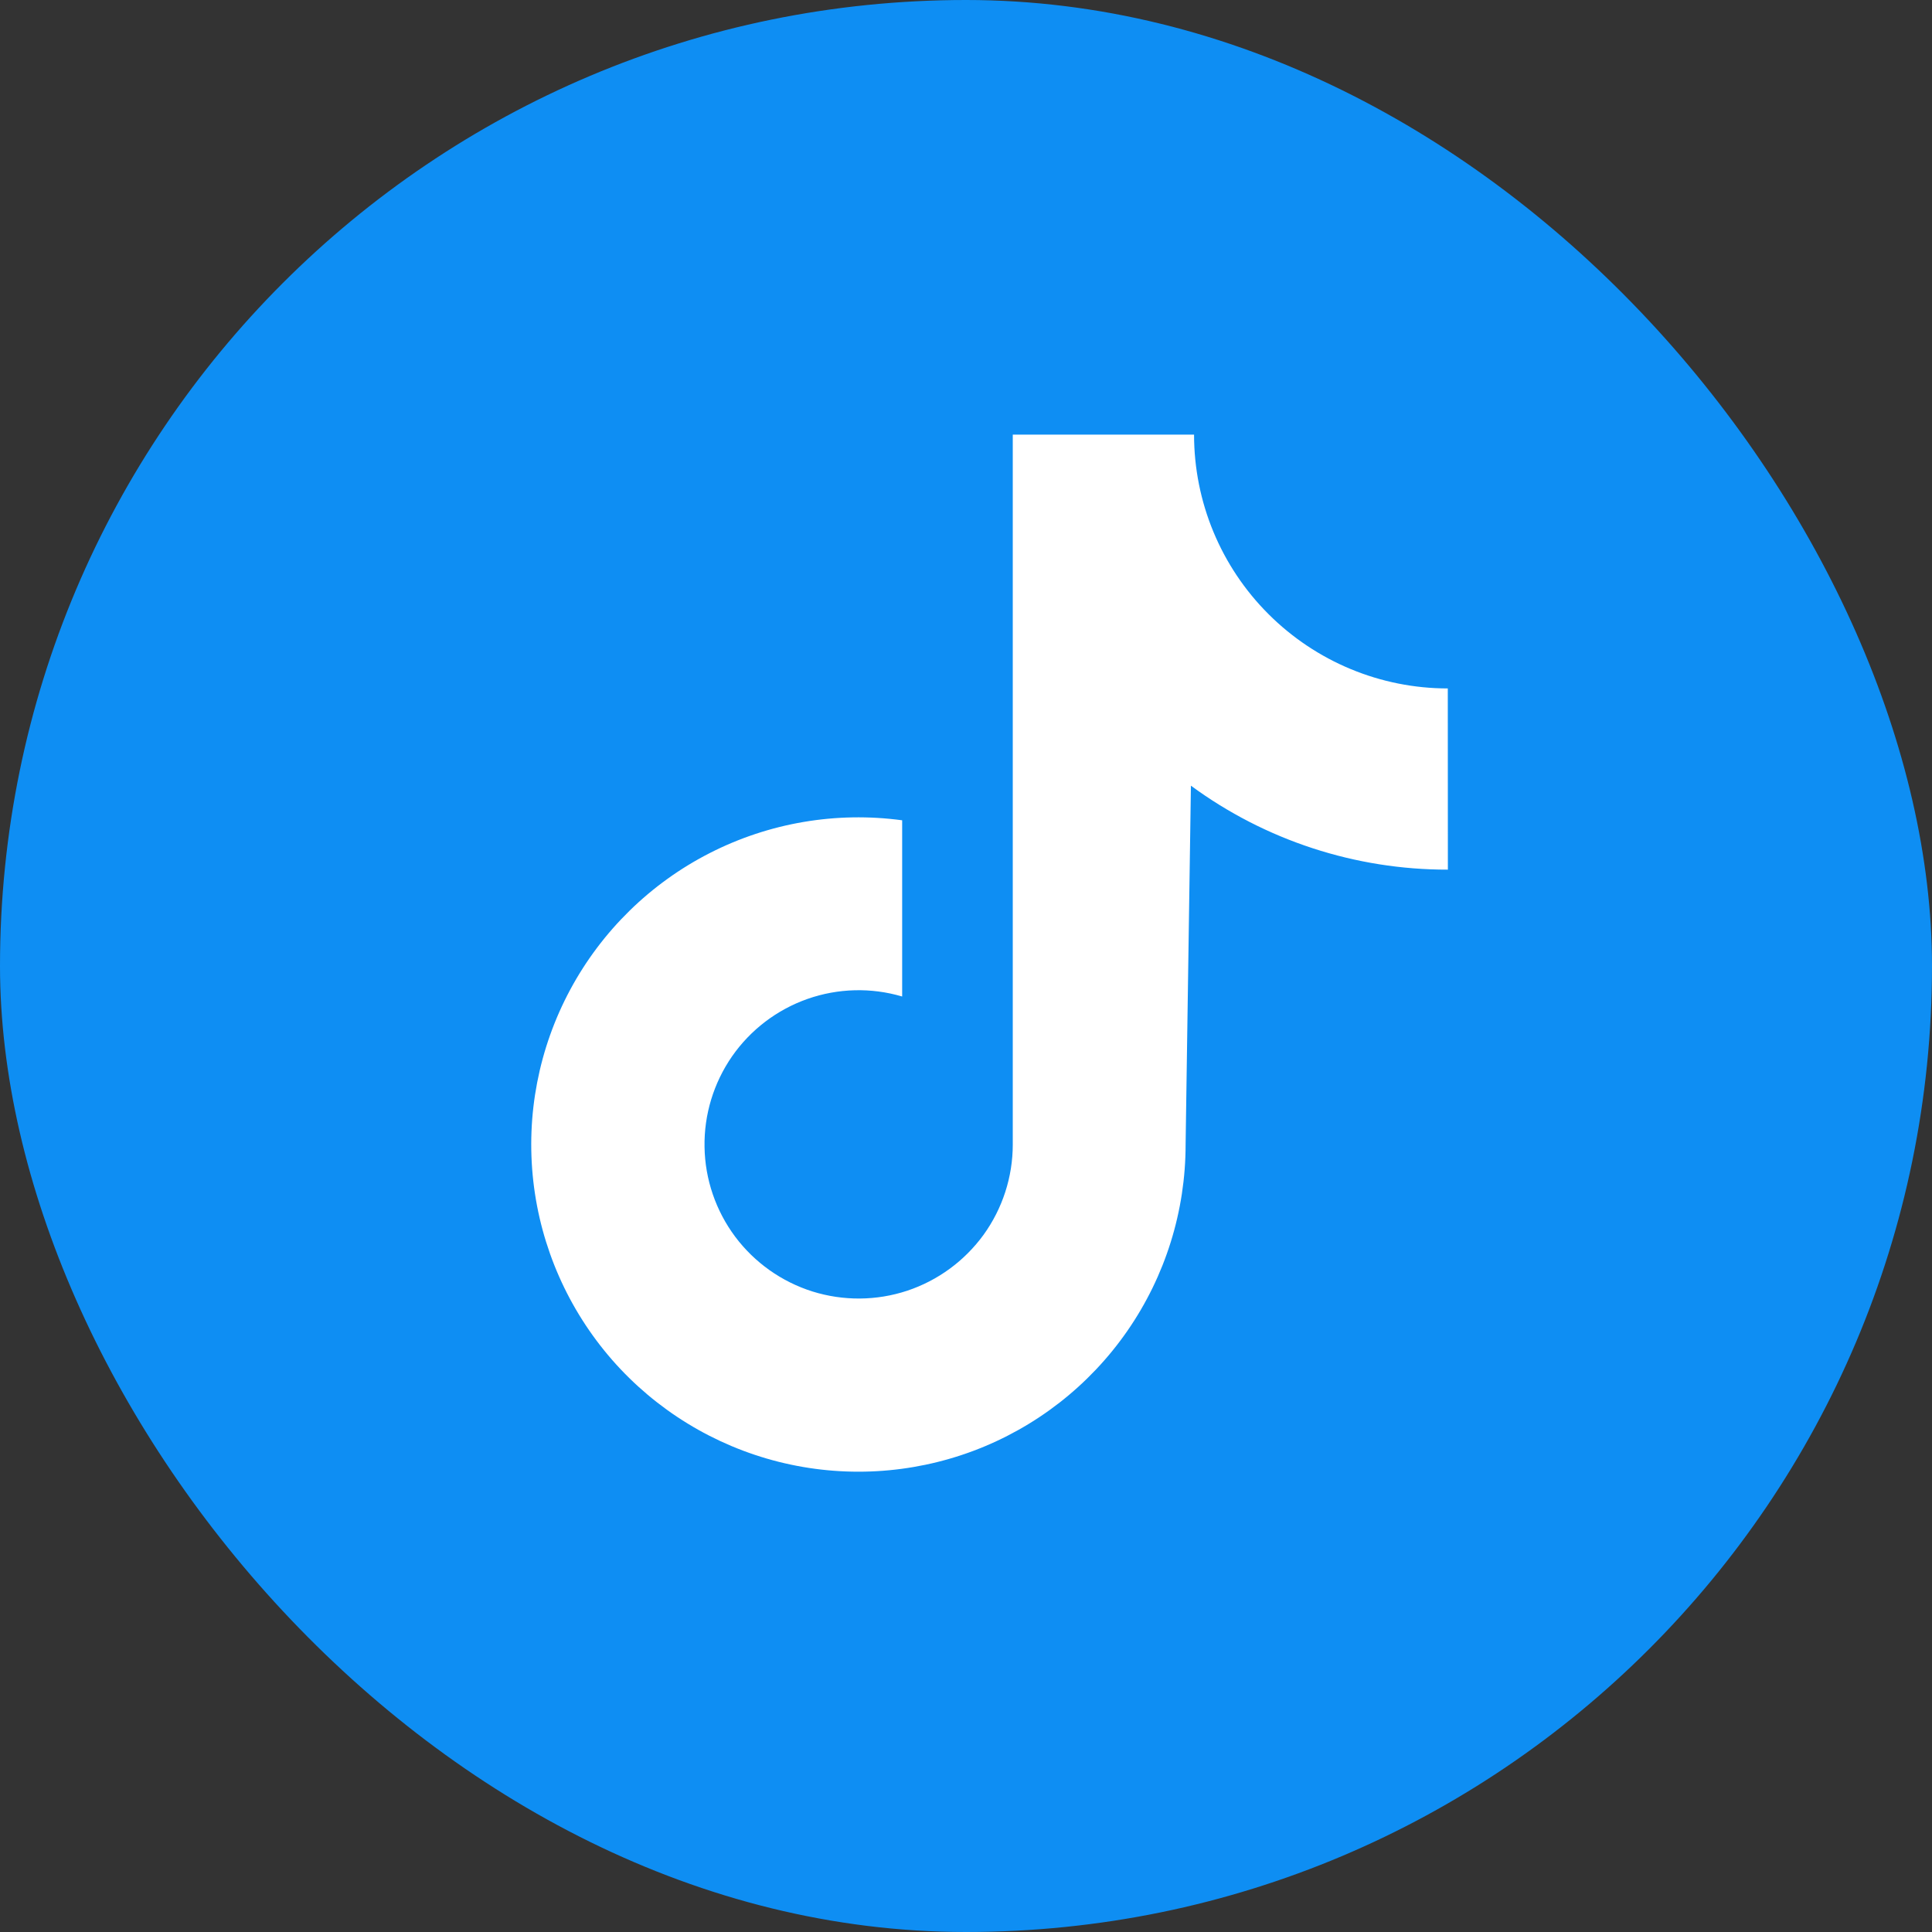 <svg width="24" height="24" viewBox="0 0 24 24" fill="none" xmlns="http://www.w3.org/2000/svg">
<rect x="0" y="0" width="24" height="24" fill="#333333" stroke="none"/>
<g clip-path="url(#clip0_1763_34497)">
<rect width="24" height="24" rx="12" fill="#0E8EF3"/>
<path d="M17.985 8.552C17.149 8.552 16.348 8.219 15.757 7.628C15.165 7.037 14.833 6.235 14.833 5.399H12.581V14.218C12.581 14.62 12.454 15.012 12.219 15.338C11.983 15.663 11.651 15.907 11.269 16.034C10.888 16.16 10.476 16.163 10.092 16.043C9.709 15.922 9.373 15.684 9.132 15.362C8.892 15.04 8.758 14.65 8.752 14.248C8.745 13.846 8.865 13.453 9.094 13.122C9.324 12.792 9.651 12.543 10.031 12.409C10.41 12.276 10.822 12.265 11.207 12.379V10.19C10.387 10.079 9.554 10.221 8.817 10.597C8.08 10.973 7.476 11.565 7.084 12.293C6.692 13.022 6.532 13.852 6.625 14.674C6.718 15.496 7.06 16.27 7.604 16.893C8.148 17.515 8.87 17.957 9.672 18.159C10.474 18.361 11.318 18.313 12.092 18.023C12.867 17.732 13.534 17.212 14.005 16.532C14.476 15.852 14.728 15.045 14.728 14.218L14.794 9.76C15.719 10.44 16.838 10.805 17.986 10.803L17.985 8.552Z" fill="white"/>
</g>
<defs>
<clipPath id="clip0_1763_34497">
<rect width="24" height="24" fill="white"/>
</clipPath>
</defs>
</svg>
